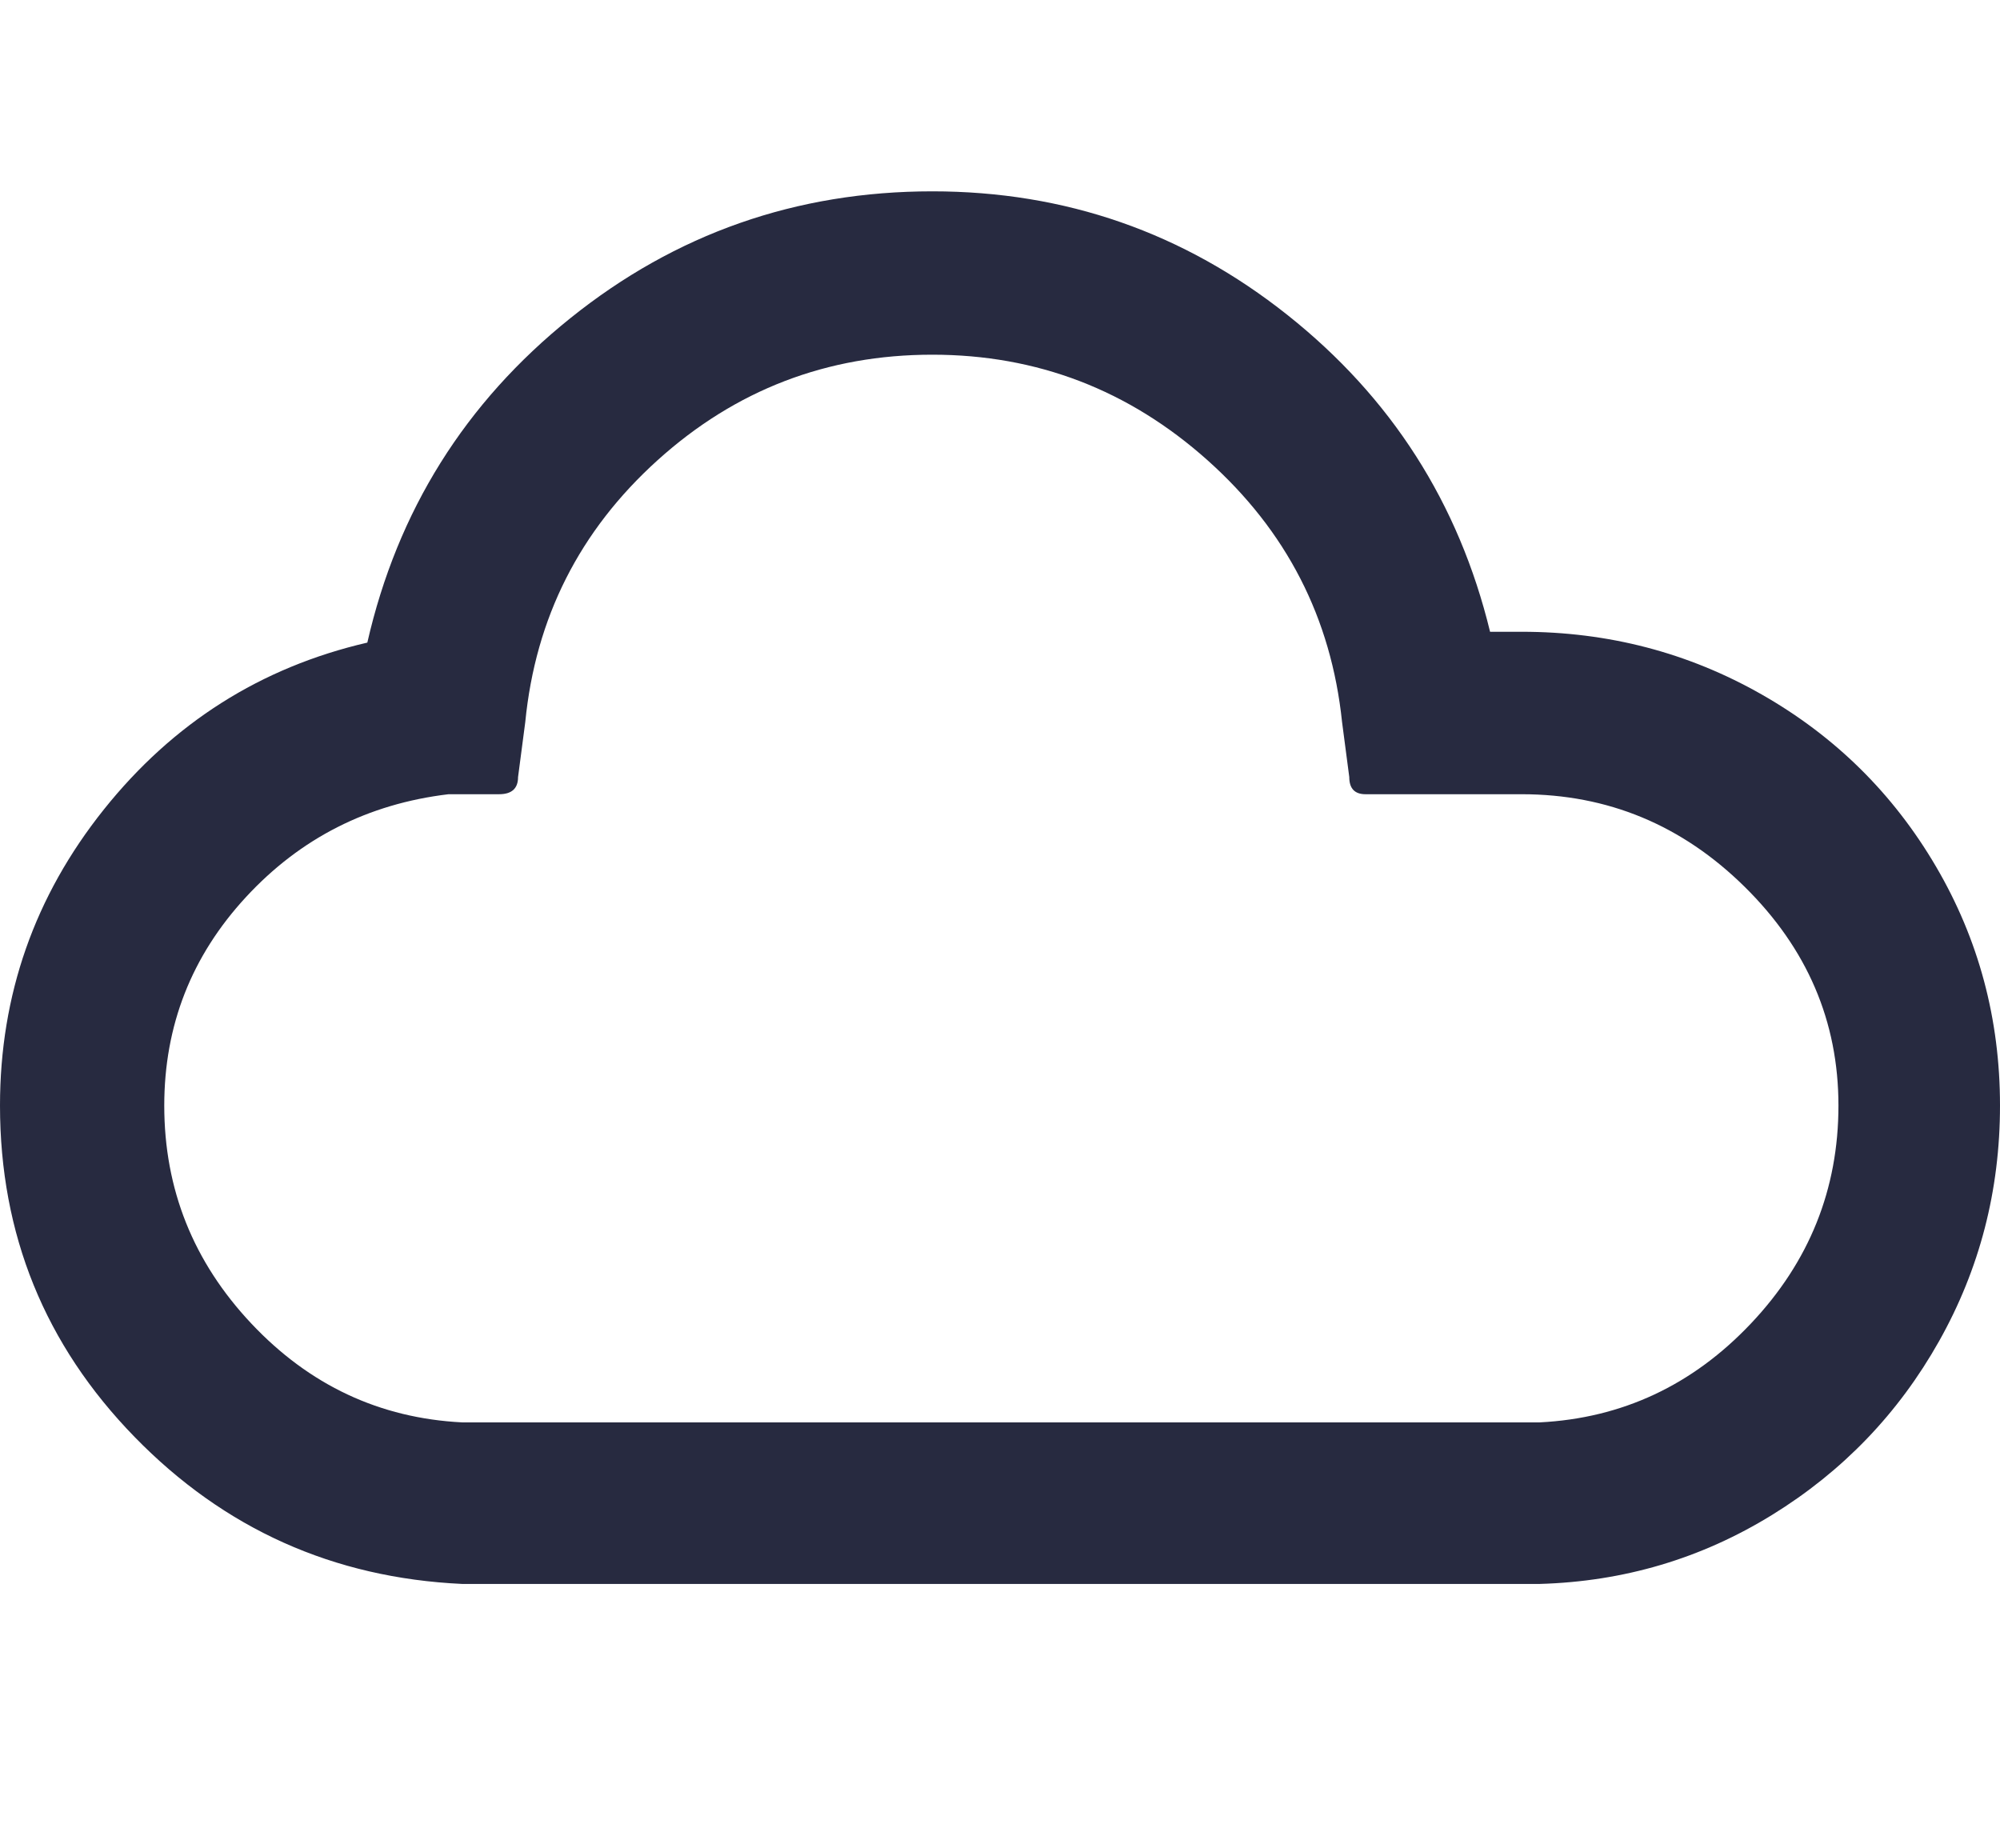 <svg xmlns="http://www.w3.org/2000/svg" fill="#272A40" viewBox="0 0 2216 2048"><path d="M0 1225q0-184 115-328t292-185q50-219 225-359.5T1033 212q221 0 393.5 137T1651 700h35q144 0 266 69.5T2145 960t71 265q0 141-67.5 261t-185 192.5T1706 1755H512q-214-10-363-163T0 1225zm182 0q0 139 96.5 241.5T512 1576h1194q137-7 234-109.5t97-241.5q0-140-104-242.5T1686 880h-173q-18 0-18-19l-8-61q-18-173-149-290t-305-117q-175 0-304.5 117T582 800l-8 61q0 19-21 19h-56q-134 16-224.5 114T182 1225z"/></svg>